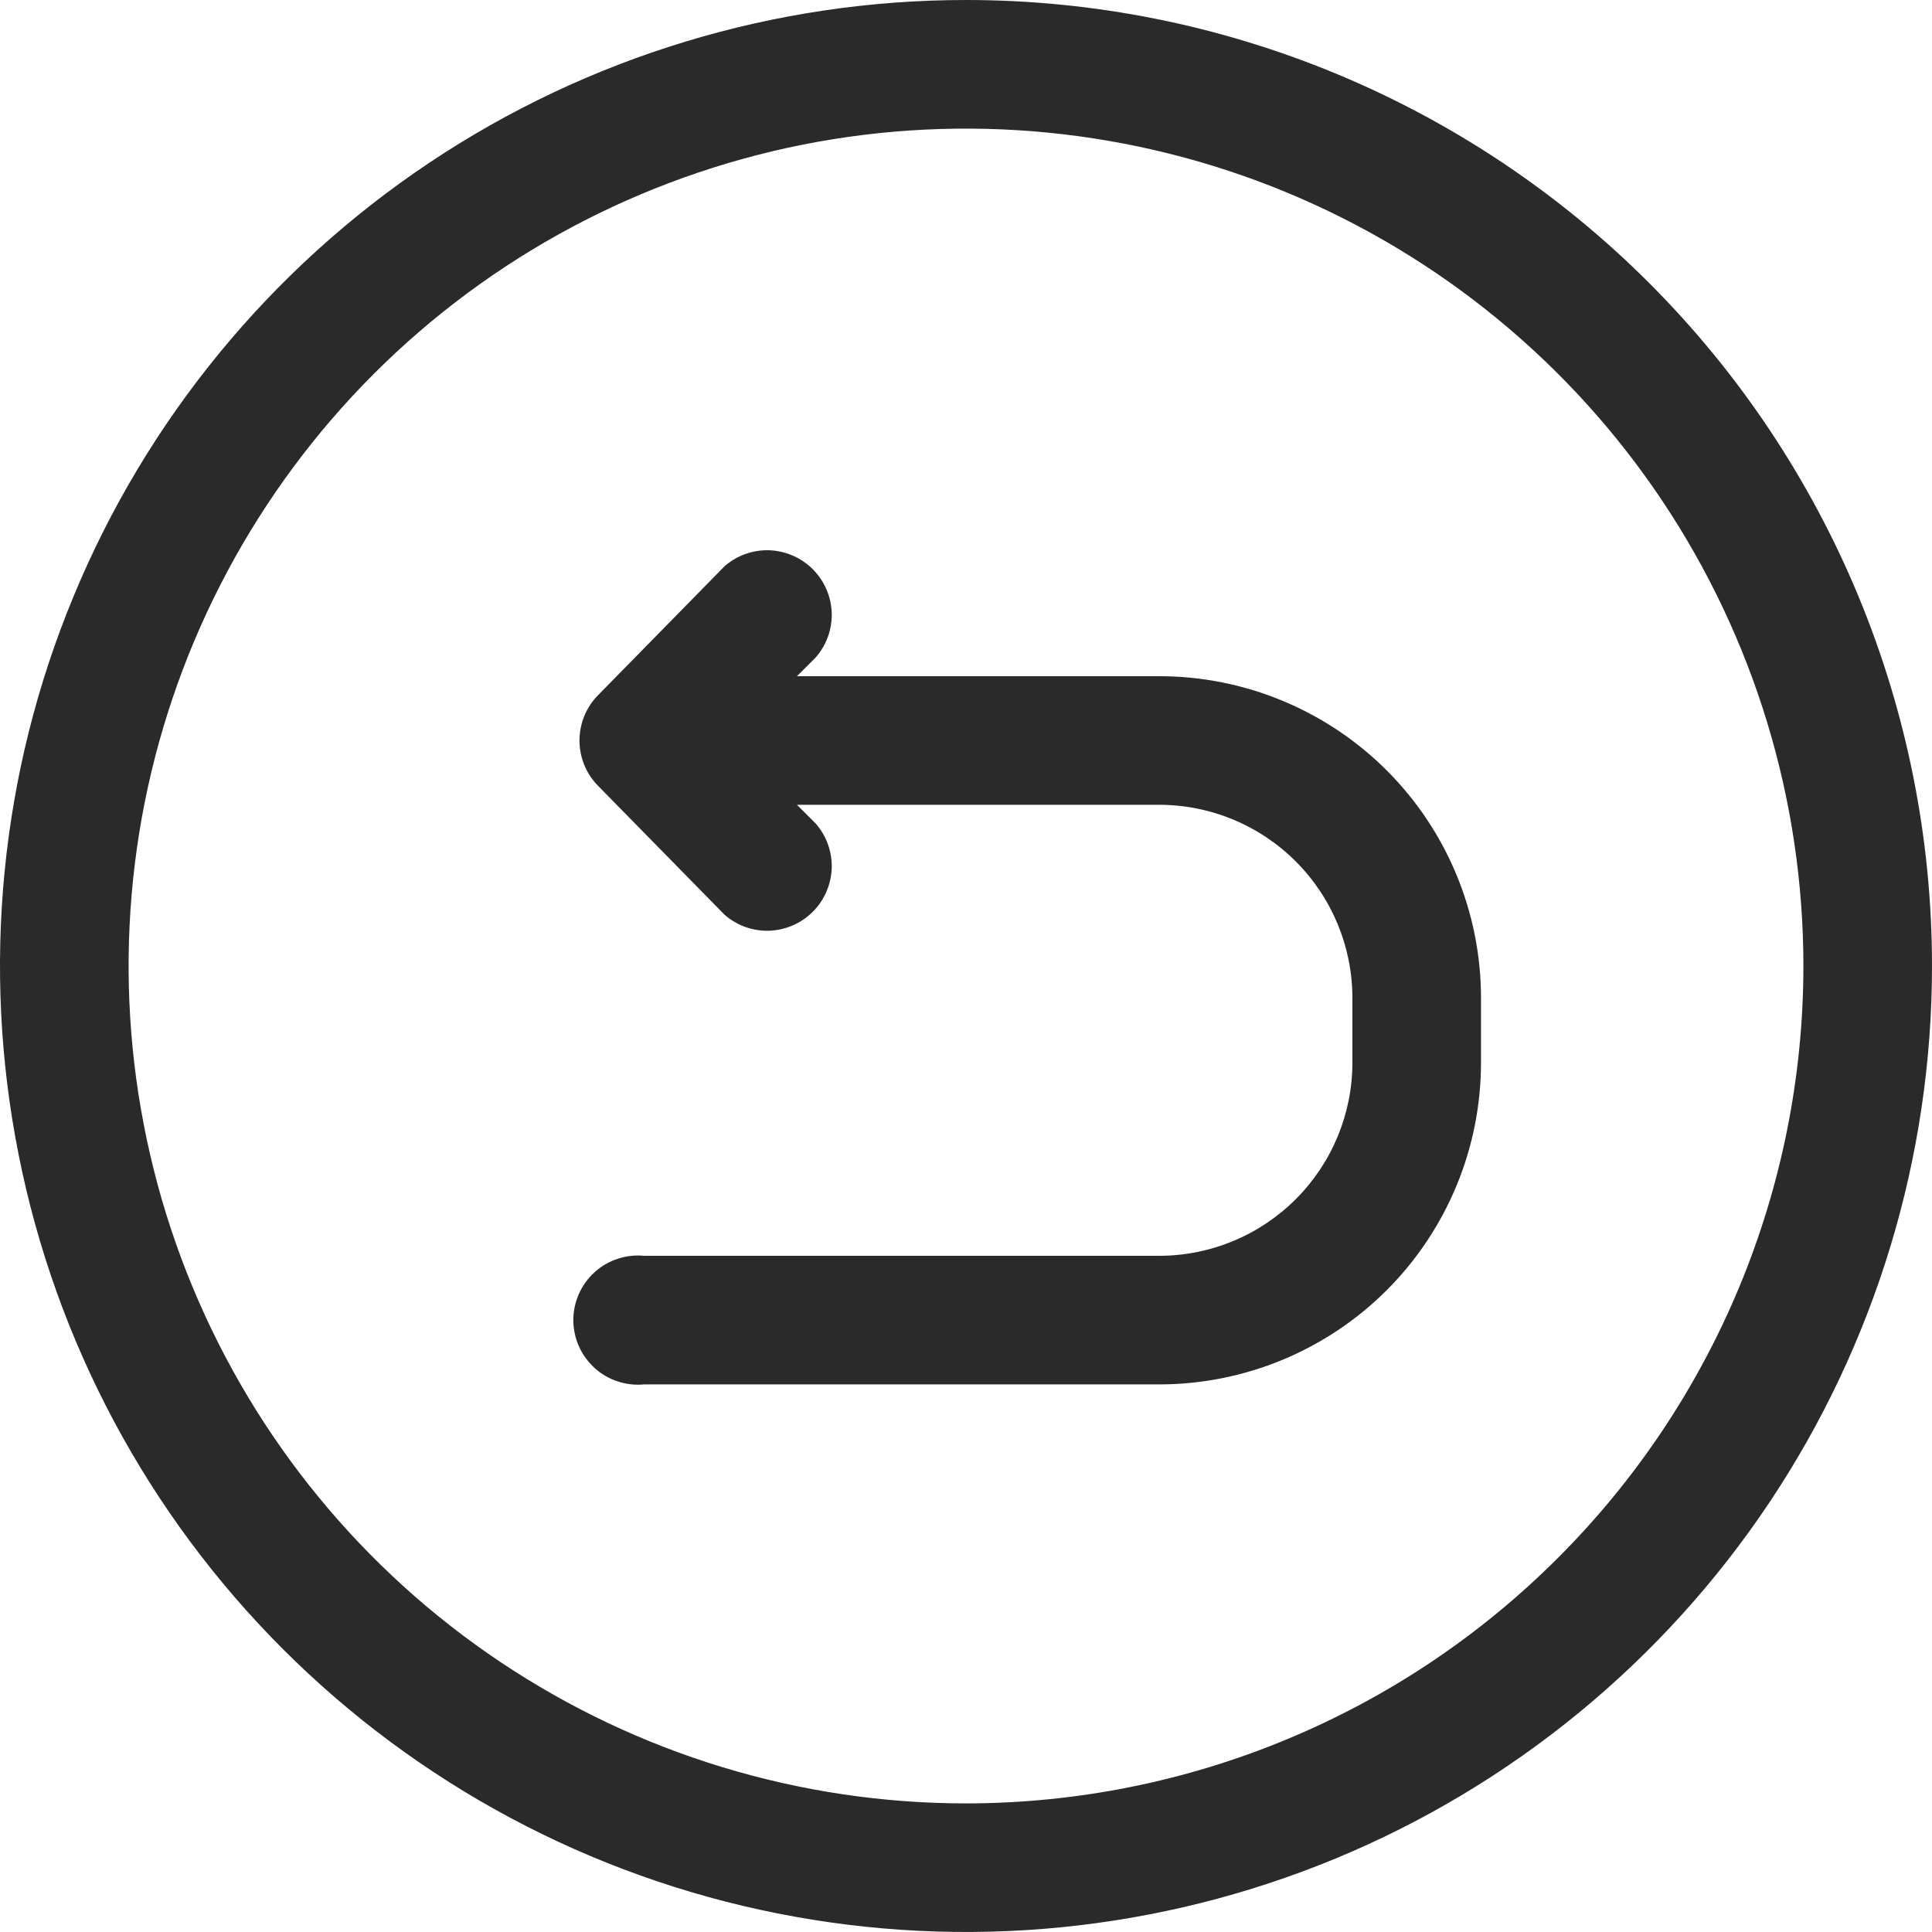 <svg width="16" height="16" viewBox="0 0 16 16" fill="none" xmlns="http://www.w3.org/2000/svg">
<g clip-path="url(#clip0_1926_7775)">
<path d="M8 0C6.418 0 4.871 0.469 3.555 1.348C2.24 2.227 1.214 3.477 0.609 4.939C0.003 6.4 -0.155 8.009 0.154 9.561C0.462 11.113 1.224 12.538 2.343 13.657C3.462 14.776 4.887 15.538 6.439 15.846C7.991 16.155 9.6 15.996 11.062 15.391C12.523 14.786 13.773 13.76 14.652 12.445C15.531 11.129 16 9.582 16 8C16 5.878 15.157 3.843 13.657 2.343C12.157 0.843 10.122 0 8 0V0ZM8 14.935C6.628 14.935 5.288 14.528 4.147 13.766C3.007 13.004 2.118 11.921 1.593 10.654C1.068 9.387 0.931 7.992 1.198 6.647C1.466 5.302 2.126 4.066 3.096 3.096C4.066 2.126 5.302 1.466 6.647 1.198C7.992 0.931 9.387 1.068 10.654 1.593C11.921 2.118 13.004 3.007 13.766 4.147C14.528 5.288 14.935 6.628 14.935 8C14.934 9.839 14.203 11.602 12.902 12.902C11.602 14.203 9.839 14.934 8 14.935Z" fill="#2A2A2B"/>
<path d="M9.6 5.6H6.6L6.755 5.445C6.845 5.343 6.892 5.21 6.888 5.075C6.883 4.939 6.827 4.81 6.731 4.714C6.635 4.618 6.506 4.562 6.37 4.557C6.235 4.553 6.102 4.6 6 4.69L4.955 5.755C4.855 5.855 4.799 5.991 4.799 6.133C4.799 6.274 4.855 6.41 4.955 6.51L6 7.575C6.102 7.665 6.235 7.712 6.37 7.708C6.506 7.703 6.635 7.647 6.731 7.551C6.827 7.455 6.883 7.326 6.888 7.19C6.892 7.055 6.845 6.922 6.755 6.82L6.6 6.665H9.6C10.024 6.665 10.431 6.834 10.731 7.134C11.031 7.434 11.2 7.841 11.2 8.265V8.8C11.2 9.224 11.031 9.631 10.731 9.931C10.431 10.231 10.024 10.4 9.6 10.4H5.335C5.261 10.393 5.186 10.401 5.115 10.425C5.044 10.448 4.979 10.486 4.924 10.536C4.869 10.586 4.824 10.648 4.794 10.716C4.764 10.784 4.748 10.858 4.748 10.932C4.748 11.007 4.764 11.081 4.794 11.149C4.824 11.217 4.869 11.278 4.924 11.329C4.979 11.379 5.044 11.417 5.115 11.44C5.186 11.464 5.261 11.472 5.335 11.465H9.6C9.95 11.465 10.296 11.396 10.62 11.262C10.943 11.128 11.237 10.932 11.485 10.684C11.732 10.437 11.928 10.143 12.062 9.82C12.196 9.497 12.265 9.15 12.265 8.8V8.265C12.265 7.558 11.984 6.88 11.485 6.381C10.985 5.881 10.307 5.6 9.6 5.6Z" fill="#2A2A2B"/>
</g>
<defs>
<clipPath id="clip0_1926_7775">
<rect width="16" height="16" fill="white"/>
</clipPath>
</defs>
</svg>
